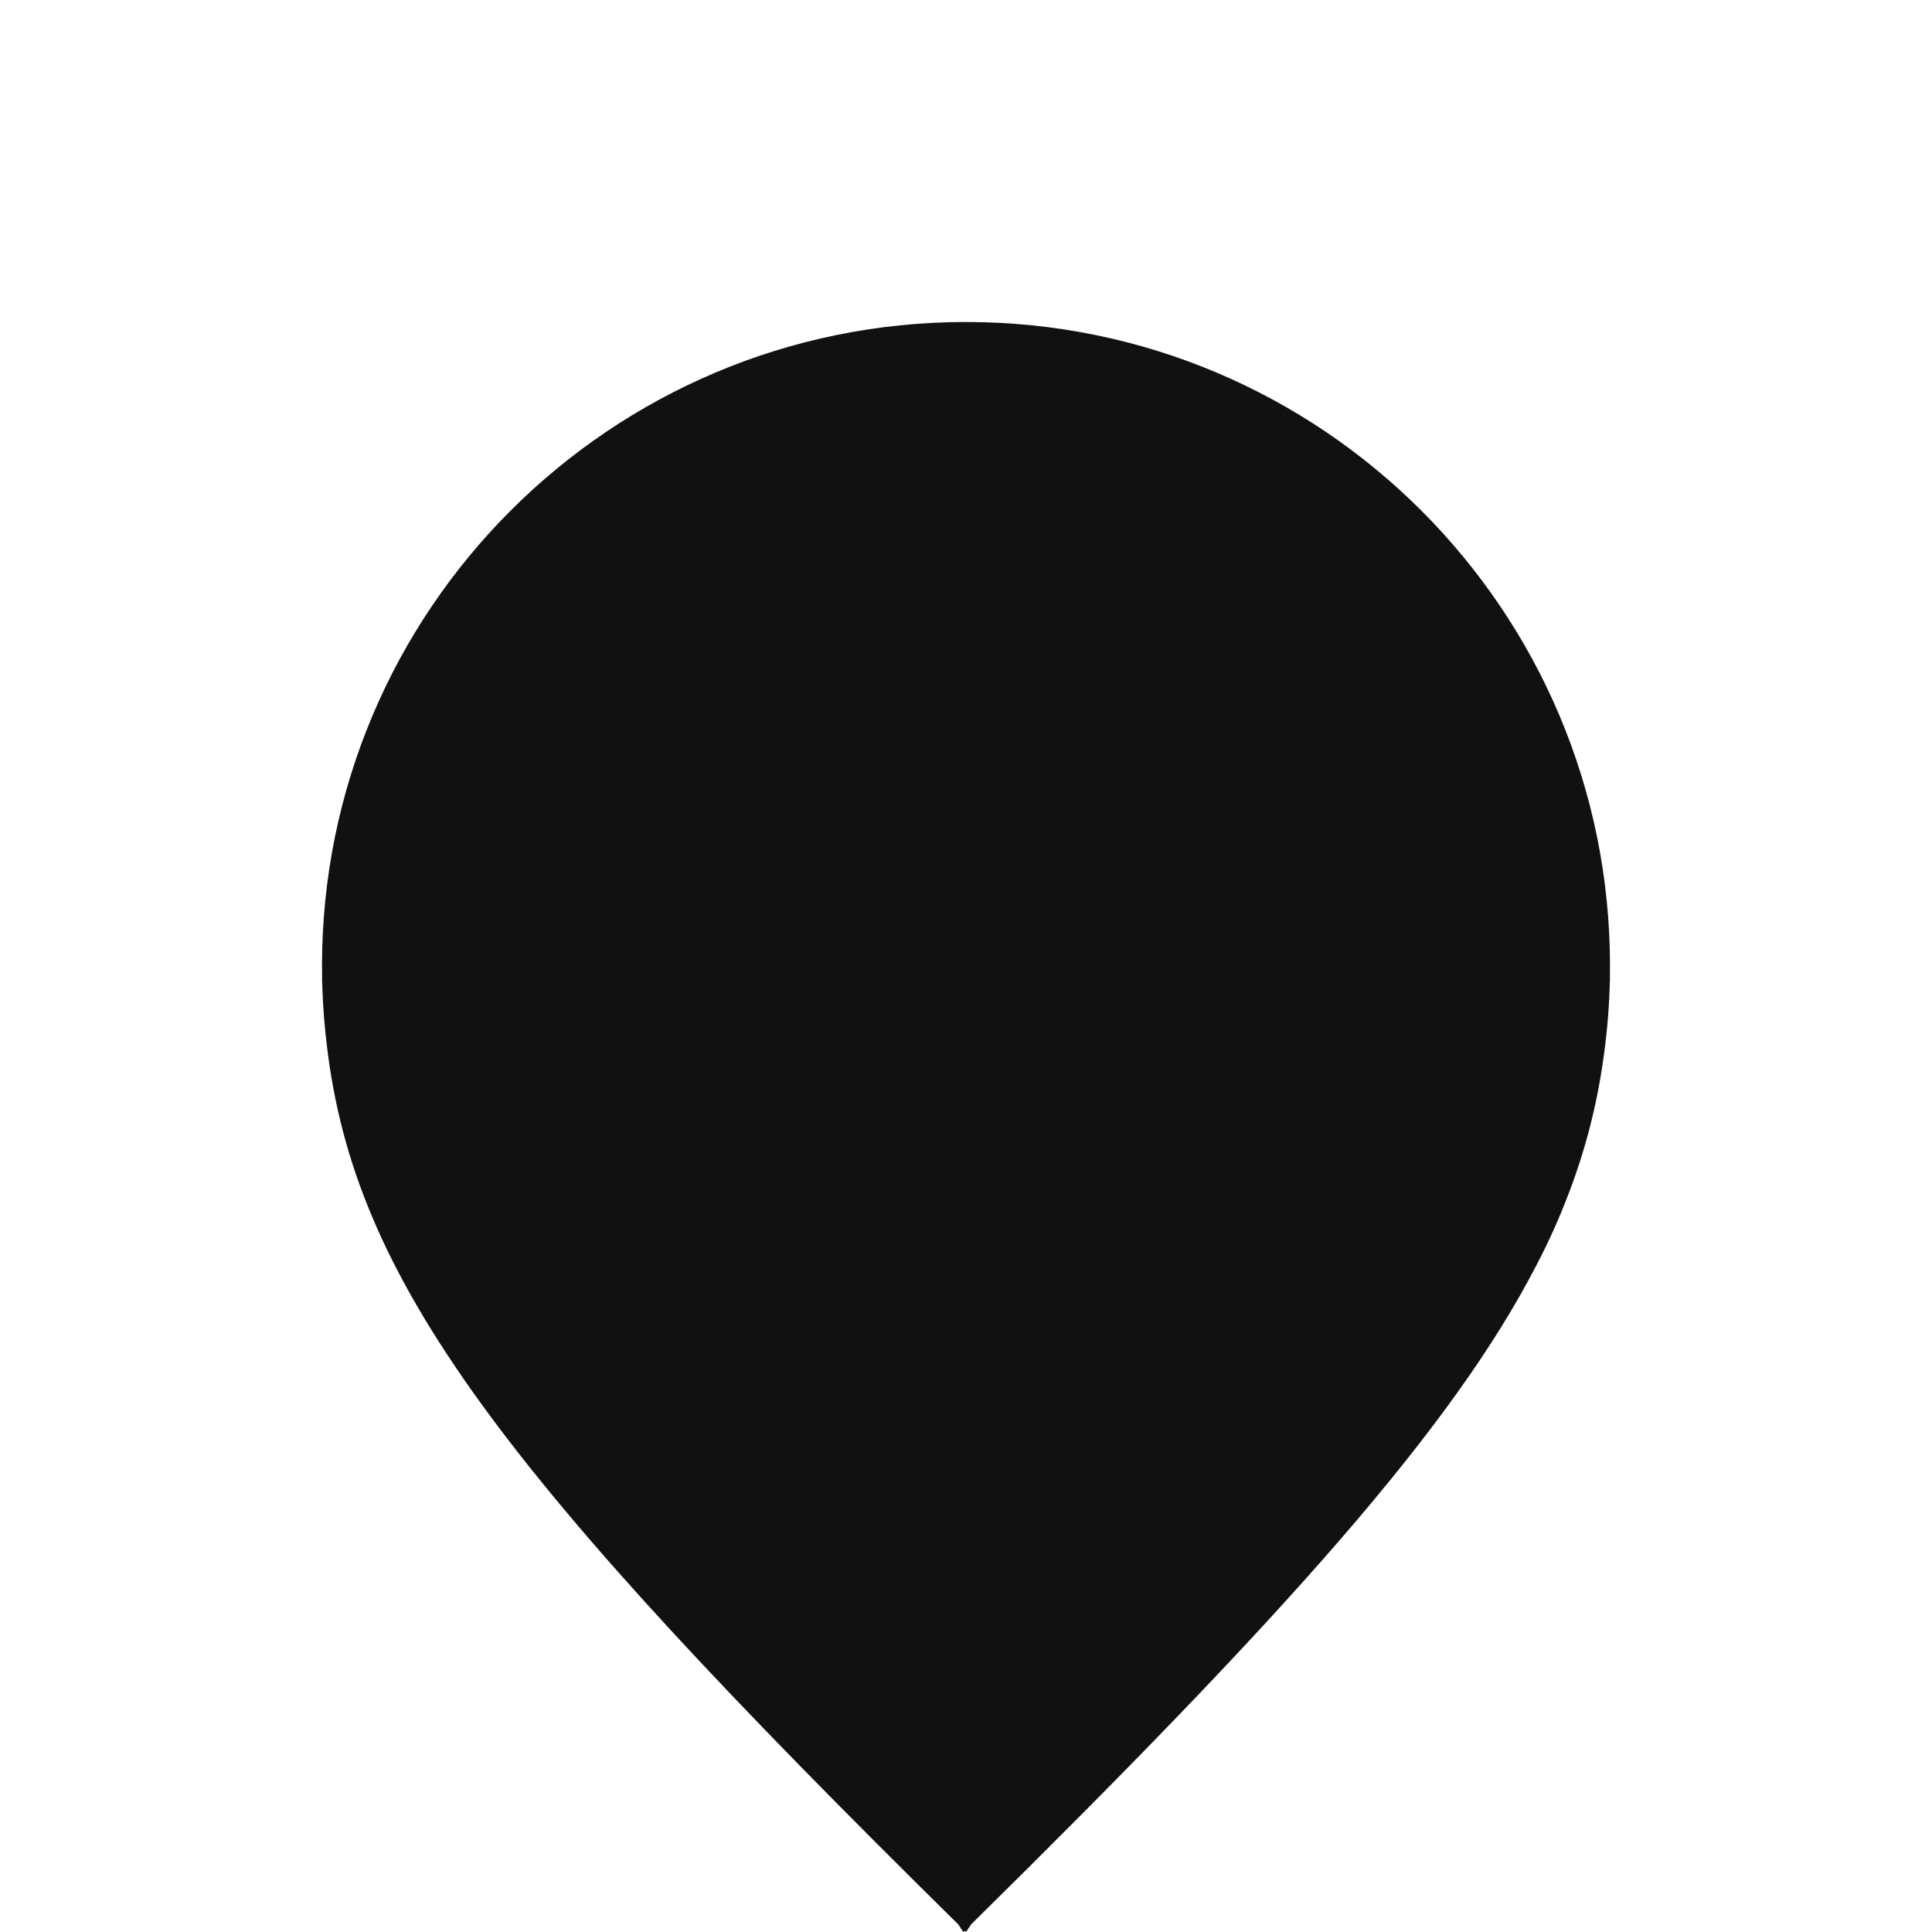 <svg width="120" height="120" viewBox="0 0 120 120" fill="none" xmlns="http://www.w3.org/2000/svg">
    <path fill-rule="evenodd" clip-rule="evenodd"
        d="M100 60C100 60.251 99.998 60.501 99.993 60.75H100C99.993 60.996 99.984 61.241 99.973 61.485C99.919 62.953 99.787 64.401 99.579 65.824C99.177 68.654 98.483 71.399 97.407 74.198C96.833 75.708 96.171 77.174 95.427 78.59C90.204 88.712 79.757 100.373 60.319 119.526L60 120L59.919 119.92L59.837 120L59.518 119.526C31.074 91.499 22.019 79.513 20.3 64.92C20.162 63.794 20.07 62.653 20.028 61.5C20.017 61.251 20.008 61.001 20 60.75H20.007C20.002 60.501 20 60.251 20 60C20 37.909 37.909 20 60 20C82.091 20 100 37.909 100 60Z"
        fill="#111111" />
</svg>